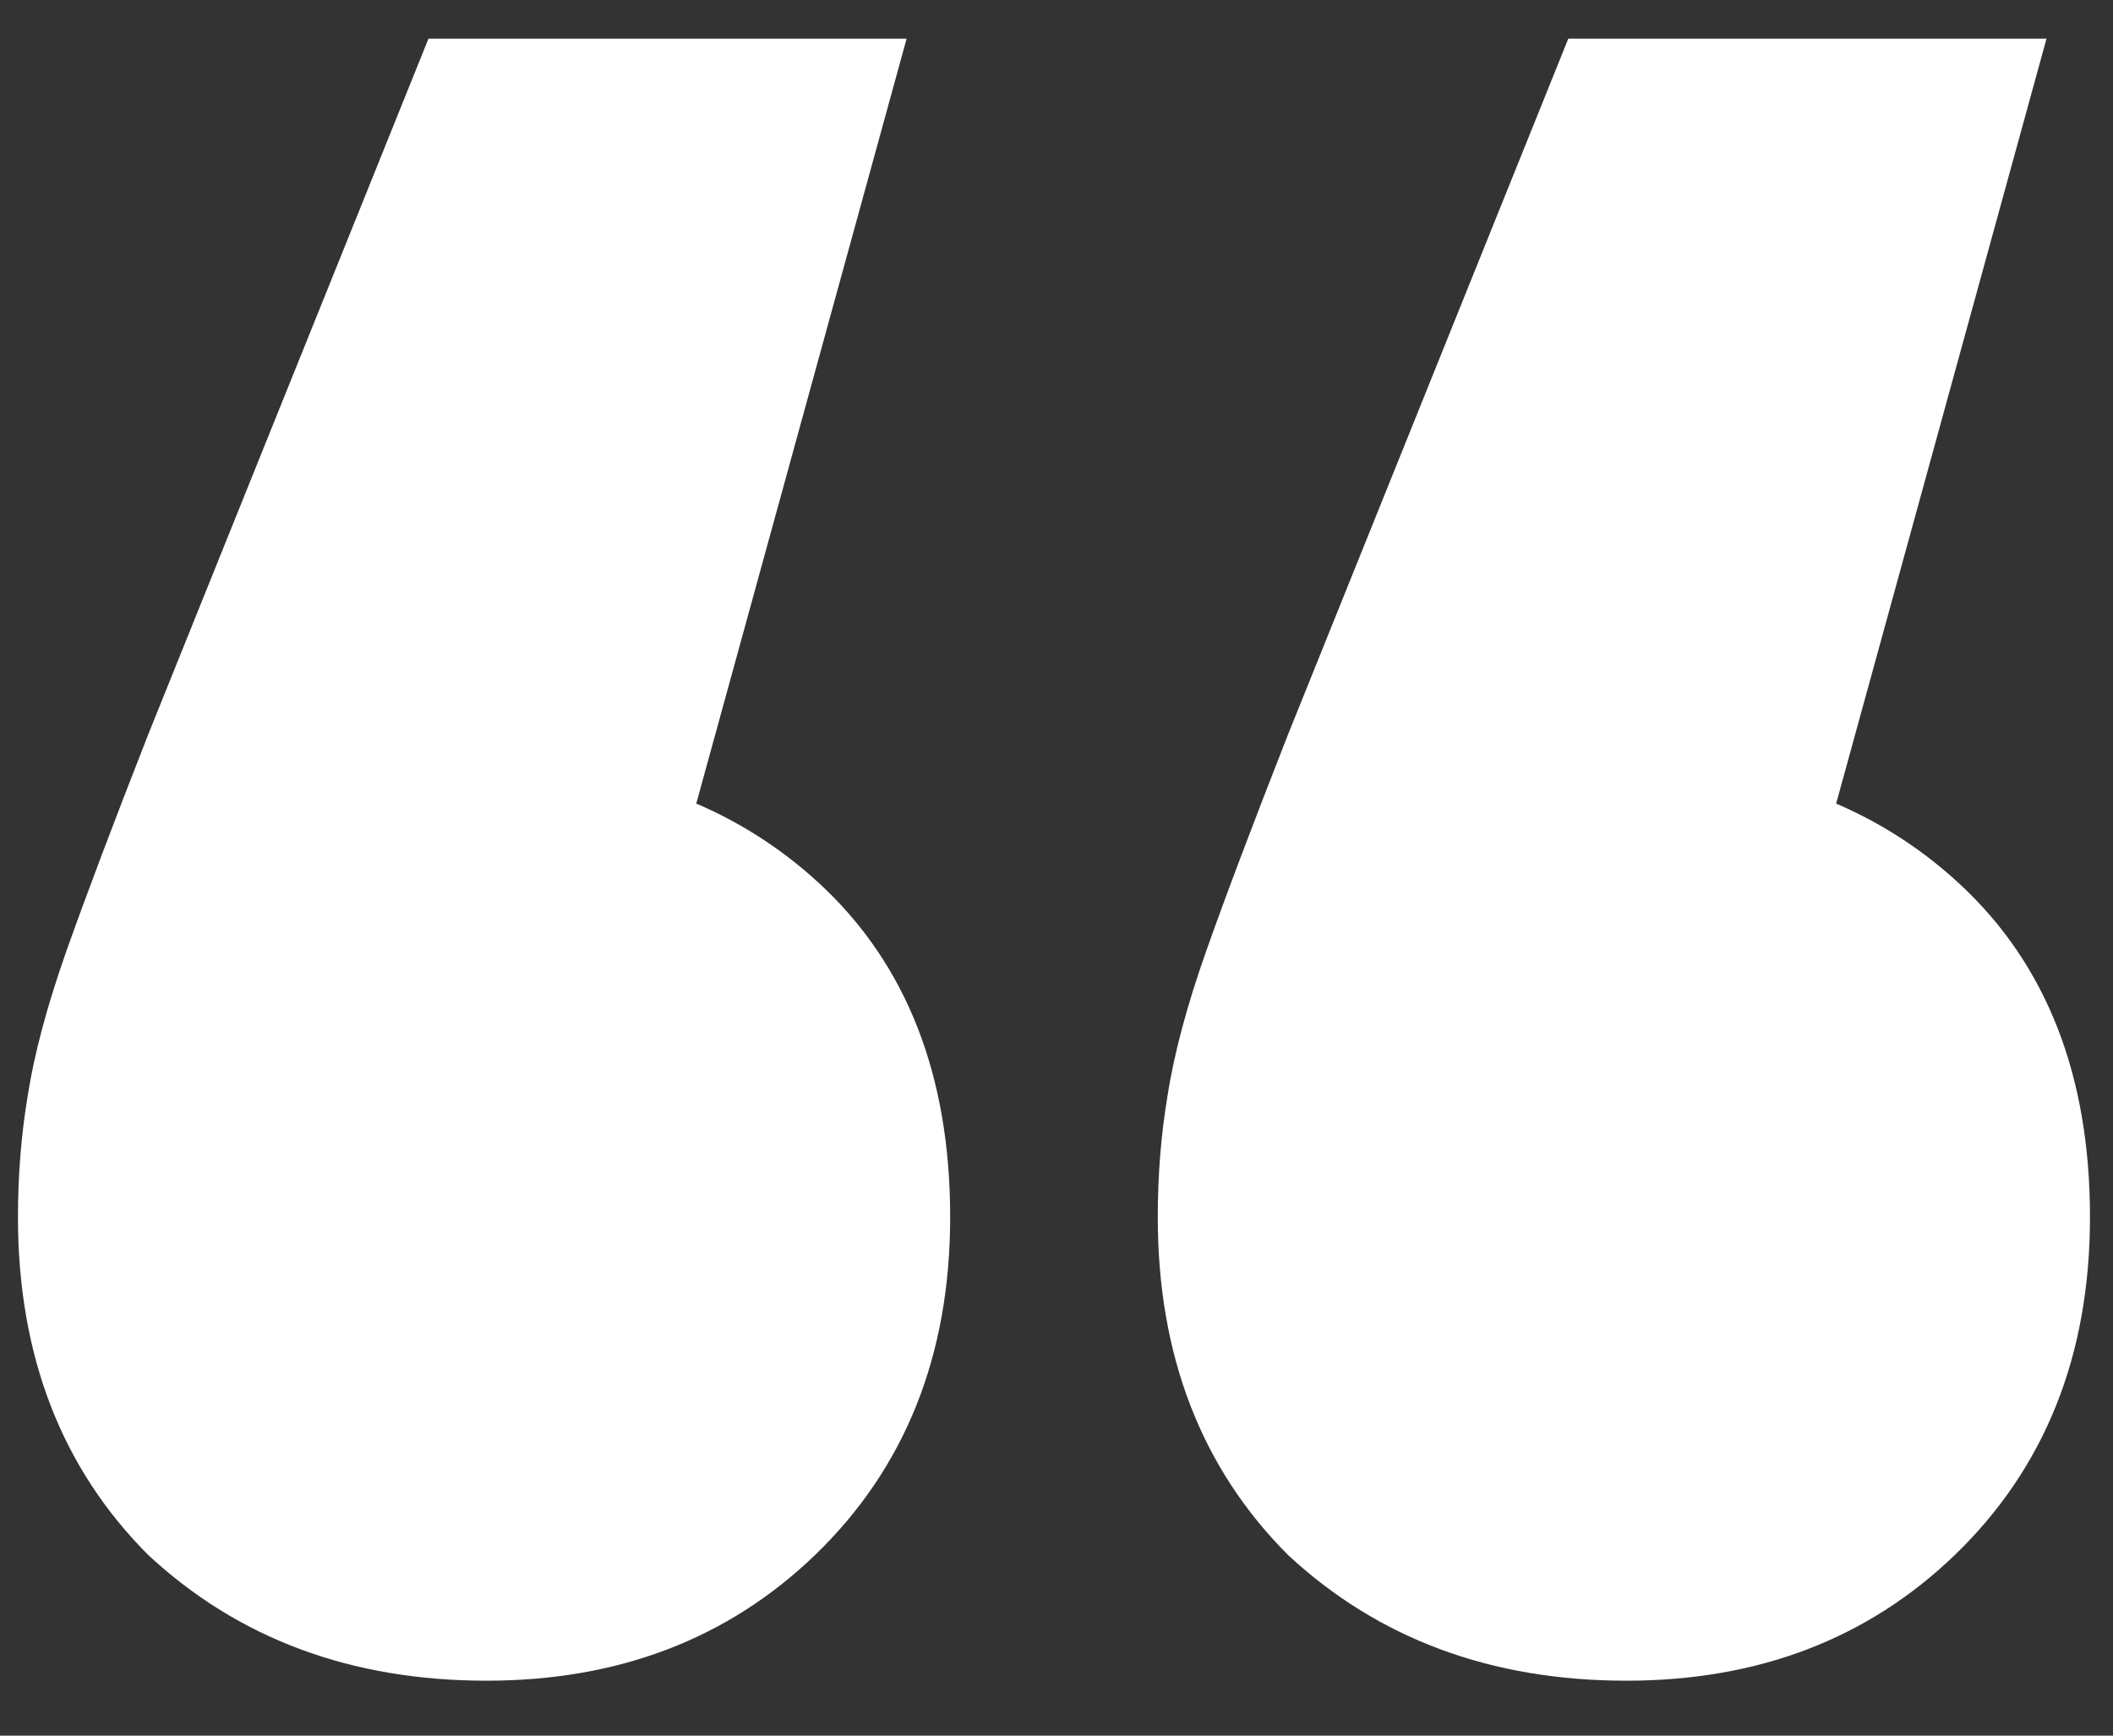 <svg width="28" height="23" viewBox="0 0 28 23" fill="none" xmlns="http://www.w3.org/2000/svg">
<rect x="0" y="0" width="28" height="23" fill="#333333" stroke="none"/>
<path d="M12.014 0.512L7.79 15.872L6.383 10.112C8.217 10.112 9.71 10.645 10.863 11.712C12.014 12.779 12.591 14.251 12.591 16.128C12.591 17.963 11.993 19.456 10.799 20.608C9.646 21.717 8.196 22.272 6.447 22.272C4.654 22.272 3.161 21.717 1.966 20.608C0.815 19.456 0.238 17.963 0.238 16.128C0.238 15.573 0.281 15.04 0.366 14.528C0.452 13.973 0.623 13.333 0.878 12.608C1.135 11.883 1.497 10.923 1.966 9.728L5.678 0.512H12.014ZM27.119 0.512L22.895 15.872L21.486 10.112C23.321 10.112 24.814 10.645 25.966 11.712C27.119 12.779 27.695 14.251 27.695 16.128C27.695 17.963 27.097 19.456 25.902 20.608C24.75 21.717 23.3 22.272 21.55 22.272C19.759 22.272 18.265 21.717 17.07 20.608C15.918 19.456 15.342 17.963 15.342 16.128C15.342 15.573 15.385 15.04 15.47 14.528C15.556 13.973 15.726 13.333 15.982 12.608C16.238 11.883 16.601 10.923 17.07 9.728L20.782 0.512H27.119Z" fill="white"/>
</svg>
